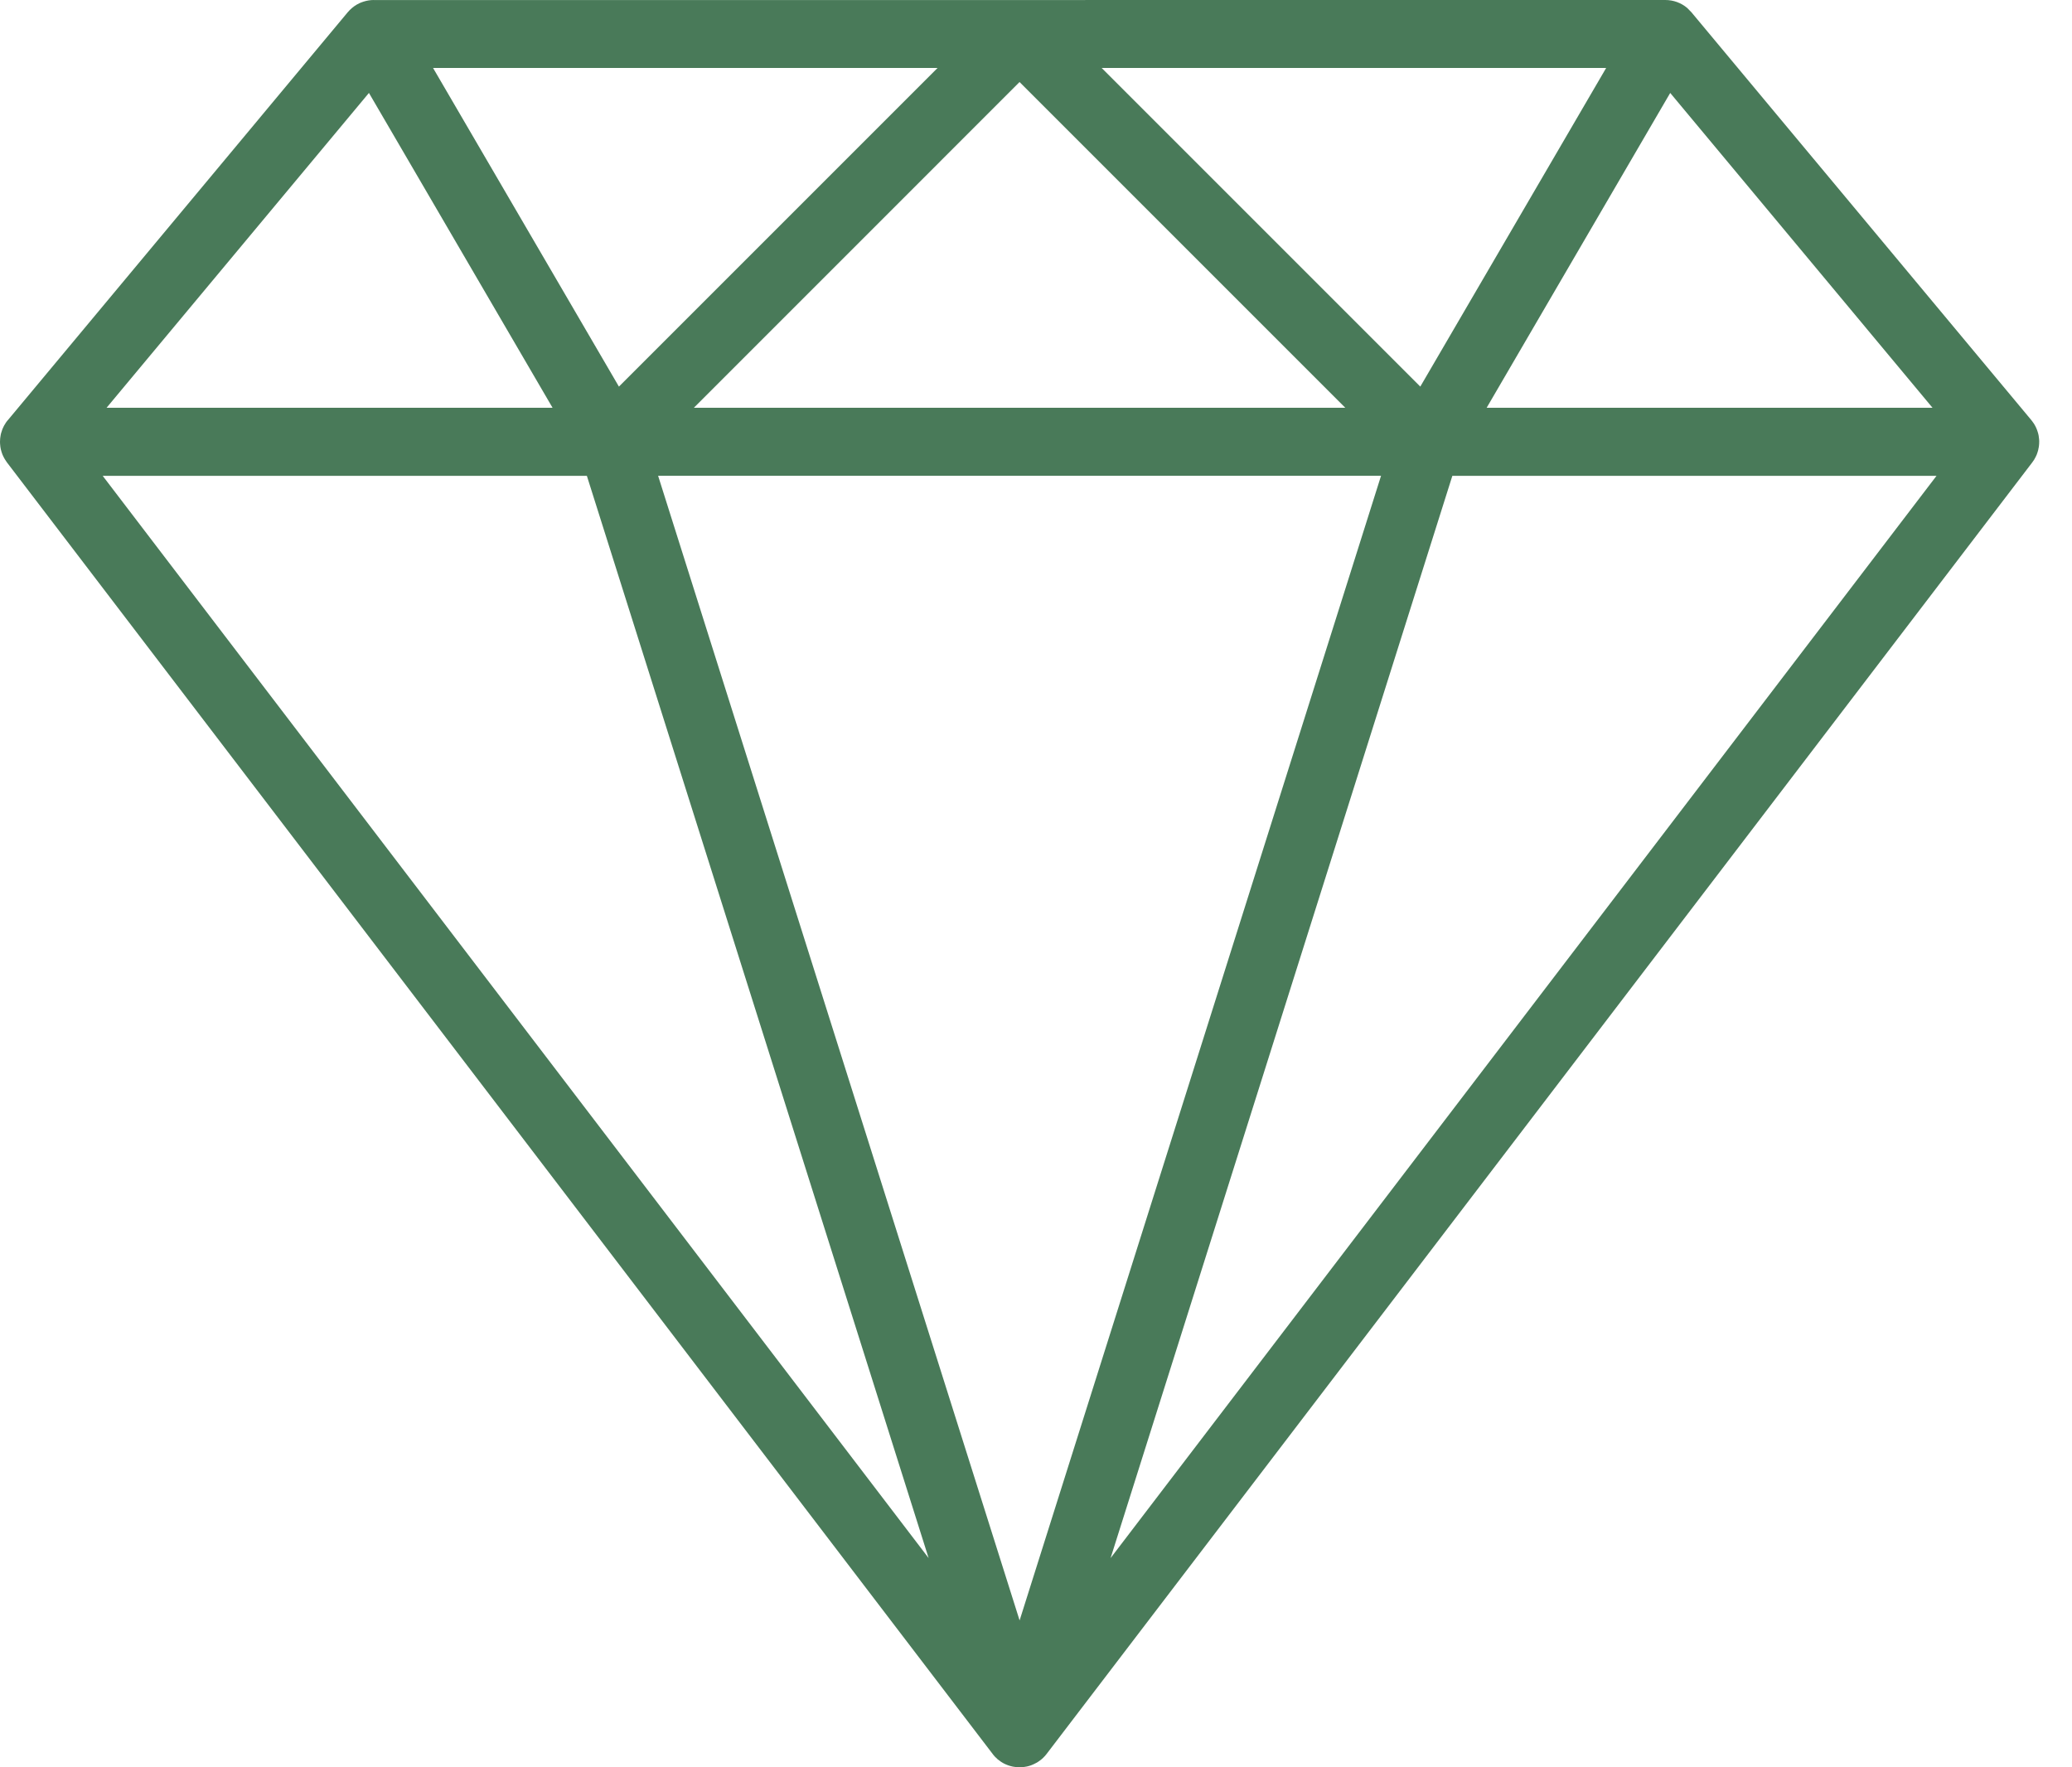 <?xml version="1.0" encoding="UTF-8"?>
<svg width="34px" height="29px" viewBox="0 0 34 29" version="1.1" xmlns="http://www.w3.org/2000/svg" xmlns:xlink="http://www.w3.org/1999/xlink">
    <title>8C75C451-8A49-40E8-8A0C-B783F9DF84AA</title>
    <g id="User-account-&amp;-Checkout-&amp;-Search-results" stroke="none" stroke-width="1" fill="none" fill-rule="evenodd">
        <g id="Prijava" transform="translate(-1316, -492)" fill="#497A59" fill-rule="nonzero">
            <g id="Group-11" transform="translate(995, 468)">
                <g id="besplatna-dostava" transform="translate(251, 0)">
                    <g id="Group-10" transform="translate(49, 0)">
                        <g id="diamond" transform="translate(21, 24)">
                            <path d="M16.988,28.936 L16.96,28.95 C16.951,28.955 16.941,28.959 16.932,28.962 C16.925,28.965 16.921,28.966 16.917,28.968 C16.895,28.976 16.872,28.982 16.85,28.987 C16.811,28.995 16.771,29 16.731,29 L16.829,28.991 C16.796,28.997 16.764,29 16.731,29 L16.761,28.997 L16.731,29 C16.698,29 16.665,28.997 16.633,28.991 C16.625,28.99 16.618,28.988 16.612,28.987 C16.565,28.977 16.519,28.961 16.474,28.938 L16.54,28.966 C16.53,28.962 16.52,28.958 16.51,28.954 L16.474,28.938 C16.467,28.934 16.459,28.929 16.451,28.925 C16.443,28.92 16.434,28.914 16.425,28.909 C16.407,28.897 16.388,28.883 16.371,28.869 C16.341,28.842 16.312,28.813 16.288,28.78 L16.347,28.846 C16.332,28.832 16.318,28.818 16.305,28.802 L16.288,28.78 L0.114,7.588 C0.112,7.584 0.109,7.58 0.106,7.576 C0.085,7.548 0.068,7.518 0.053,7.486 L0.084,7.543 C0.075,7.529 0.066,7.514 0.059,7.499 L0.053,7.486 C0.048,7.477 0.044,7.467 0.04,7.458 C0.035,7.445 0.03,7.431 0.026,7.418 C0.021,7.402 0.017,7.387 0.013,7.371 C0.01,7.358 0.008,7.345 0.006,7.332 C0.003,7.314 0.002,7.297 0.001,7.28 C0,7.269 -5.14226441e-05,7.258 7.90252348e-06,7.247 C-5.37459453e-05,7.228 0.001,7.21 0.003,7.192 C0.004,7.181 0.006,7.169 0.008,7.158 C0.01,7.141 0.014,7.125 0.018,7.108 C0.028,7.072 0.041,7.037 0.058,7.002 L0.032,7.063 C0.036,7.053 0.04,7.042 0.044,7.032 L0.058,7.002 C0.061,6.996 0.064,6.989 0.068,6.982 C0.085,6.952 0.106,6.921 0.13,6.893 L0.087,6.95 C0.098,6.932 0.111,6.915 0.124,6.899 L0.13,6.893 L5.706,0.201 C5.749,0.15 5.799,0.108 5.855,0.075 C5.871,0.066 5.886,0.059 5.901,0.051 C5.923,0.041 5.946,0.033 5.968,0.026 C6.021,0.009 6.078,0 6.135,0 L6.126,0.001 L6.135,0.001 L27.327,0 C27.46,0 27.587,0.047 27.685,0.13 L27.755,0.201 L33.332,6.893 L33.332,6.893 L33.343,6.907 C33.367,6.936 33.387,6.969 33.404,7.003 L33.38,6.96 C33.383,6.965 33.386,6.97 33.389,6.975 L33.404,7.003 C33.409,7.013 33.413,7.023 33.417,7.032 C33.42,7.038 33.422,7.044 33.424,7.049 L33.429,7.063 C33.432,7.071 33.435,7.079 33.437,7.087 L33.443,7.106 C33.445,7.116 33.447,7.125 33.45,7.135 L33.453,7.151 C33.456,7.17 33.459,7.189 33.46,7.207 C33.46,7.213 33.461,7.218 33.461,7.223 L33.462,7.236 C33.462,7.251 33.462,7.266 33.461,7.281 C33.46,7.291 33.459,7.302 33.458,7.313 L33.456,7.331 C33.453,7.351 33.449,7.371 33.444,7.39 C33.435,7.423 33.424,7.455 33.409,7.486 L33.439,7.408 C33.434,7.425 33.428,7.442 33.422,7.458 L33.409,7.486 C33.407,7.491 33.405,7.495 33.403,7.499 C33.388,7.53 33.369,7.561 33.347,7.589 L33.374,7.55 C33.37,7.556 33.365,7.563 33.36,7.57 L33.347,7.589 L17.174,28.781 C17.165,28.793 17.156,28.804 17.147,28.814 C17.141,28.82 17.135,28.826 17.129,28.832 L17.12,28.842 C17.108,28.854 17.095,28.865 17.082,28.876 C17.053,28.898 17.022,28.919 16.988,28.936 L17.045,28.903 C17.033,28.911 17.021,28.919 17.009,28.926 L17.009,28.925 L16.988,28.936 L16.988,28.936 Z M22.662,7.807 L10.799,7.807 L16.731,26.59 L22.662,7.807 Z M9.63,7.808 L1.685,7.808 L15.238,25.567 L9.63,7.808 Z M31.777,7.808 L23.832,7.808 L18.224,25.567 L31.777,7.808 Z M6.054,1.525 L1.749,6.691 L9.067,6.691 L6.054,1.525 Z M16.73,1.346 L11.386,6.691 L22.075,6.691 L16.73,1.346 Z M27.407,1.525 L24.395,6.691 L31.711,6.691 L27.407,1.525 Z M15.385,1.115 L7.106,1.115 L10.156,6.344 L15.385,1.115 Z M26.356,1.115 L18.077,1.115 L23.306,6.344 L26.356,1.115 Z" id="Combined-Shape"></path>
                        </g>
                    </g>
                </g>
            </g>
        </g>
    </g>
</svg>